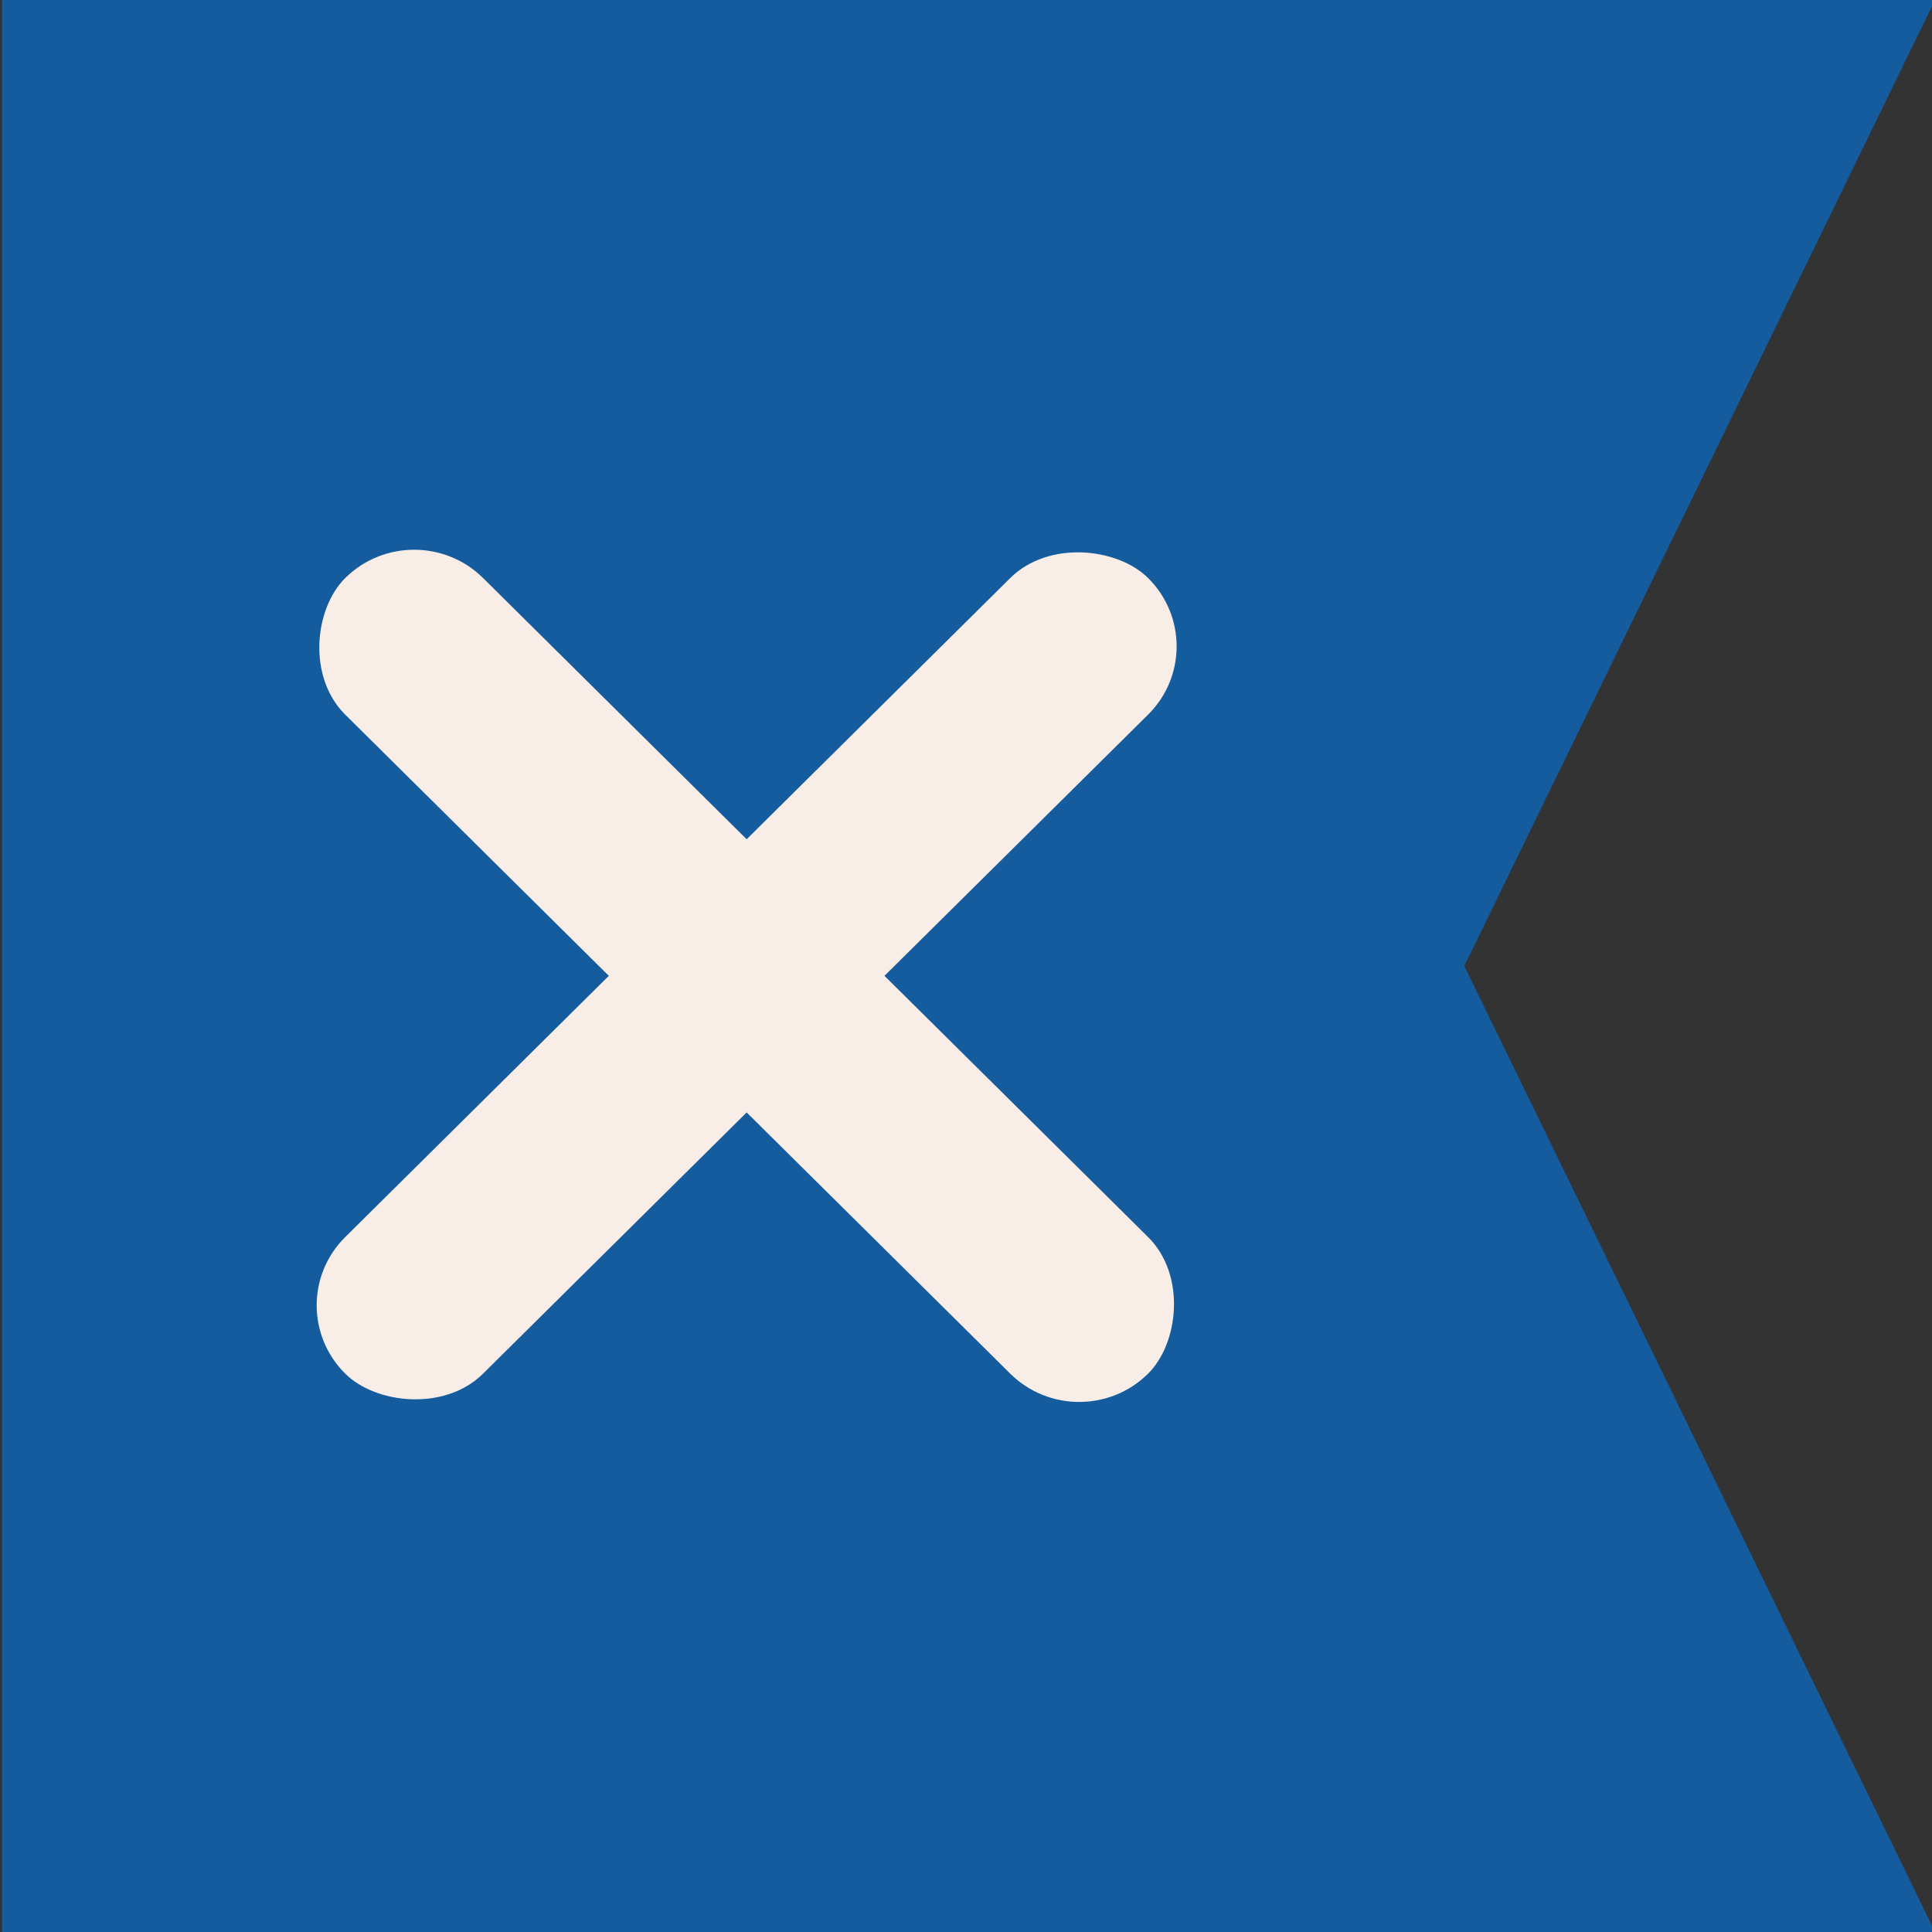 <?xml version="1.0" encoding="UTF-8" standalone="no"?>
<!-- Created with Inkscape (http://www.inkscape.org/) -->

<svg
    xmlns:osb="http://www.openswatchbook.org/uri/2009/osb"
    xmlns:dc="http://purl.org/dc/elements/1.1/"
    xmlns:cc="http://creativecommons.org/ns#"
    xmlns:rdf="http://www.w3.org/1999/02/22-rdf-syntax-ns#"
    xmlns="http://www.w3.org/2000/svg"
    xmlns:sodipodi="http://sodipodi.sourceforge.net/DTD/sodipodi-0.dtd"
    xmlns:inkscape="http://www.inkscape.org/namespaces/inkscape"
    width="55"
    height="55"
    viewBox="0 0 55 55"
    id="svg6171"
    version="1.1"
    inkscape:version="0.91 r13725"
    sodipodi:docname="flag-close.svg">
  <rect x="0" y="0" width="55" height="55" fill="#333333" stroke="none"/>
  <defs
     id="defs6173">
    <linearGradient
       id="linearGradient6311"
       osb:paint="solid"
       gradientTransform="matrix(-0.138,-0.094,0.084,-0.045,-1877.942,-1825.66)">
      <stop
         style="stop-color:#f9ede7;stop-opacity:1;"
         offset="0"
         id="stop6313" />
    </linearGradient>
    <linearGradient
       id="linearGradient6317"
       osb:paint="solid"
       gradientTransform="matrix(0.012,0,0,0.025,3138.17,72.202)">
      <stop
         style="stop-color:#145c9e;stop-opacity:1;"
         offset="0"
         id="stop6319" />
    </linearGradient>
  </defs>
  <sodipodi:namedview
     id="base"
     pagecolor="#ffffff"
     bordercolor="#666666"
     borderopacity="1.0"
     inkscape:pageopacity="0.0"
     inkscape:pageshadow="2"
     inkscape:zoom="7.9195959"
     inkscape:cx="34.29188"
     inkscape:cy="7.3401636"
     inkscape:document-units="px"
     inkscape:current-layer="layer1"
     showgrid="false"
     units="px"
     inkscape:window-width="1920"
     inkscape:window-height="1001"
     inkscape:window-x="1271"
     inkscape:window-y="368"
     inkscape:window-maximized="1" />
  <g
     inkscape:label="Livello 1"
     inkscape:groupmode="layer"
     id="layer1"
     transform="translate(0,-997.362)">
    <g
       id="g6741"
       transform="matrix(0.555,0,0,0.55,-98.423,887.634)">
      <path
         style="display:inline;fill:url(#linearGradient6317);fill-rule:evenodd;stroke:none;stroke-width:1px;stroke-linecap:butt;stroke-linejoin:miter;stroke-opacity:1"
         d="m 177.439,199.505 0,100 99.156,0 -24.148,-50 24.148,-50 z"
         id="path5956"
         inkscape:connector-curvature="0"
         sodipodi:nodetypes="cccccc" />
      <g
         style="display:inline"
         id="g5958"
         transform="matrix(0.707,-0.707,0.707,0.707,-1289.758,3627.515)">
        <rect
           ry="5"
           rx="5"
           y="-1328.978"
           x="3424.126"
           height="10"
           width="58.248"
           id="rect5960"
           style="opacity:1;fill:url(#linearGradient6311);fill-opacity:1;fill-rule:nonzero;stroke:none;stroke-width:4;stroke-linecap:round;stroke-linejoin:round;stroke-miterlimit:4;stroke-dasharray:none;stroke-dashoffset:0;stroke-opacity:1" />
        <rect
           transform="matrix(0,1,-1,0,0,0)"
           style="opacity:1;fill:url(#linearGradient6311);fill-opacity:1;fill-rule:nonzero;stroke:none;stroke-width:4;stroke-linecap:round;stroke-linejoin:round;stroke-miterlimit:4;stroke-dasharray:none;stroke-dashoffset:0;stroke-opacity:1"
           id="rect5962"
           width="58.248"
           height="10"
           x="-1353.102"
           y="-3458.25"
           rx="5"
           ry="5" />
      </g>
    </g>
  </g>
</svg>
